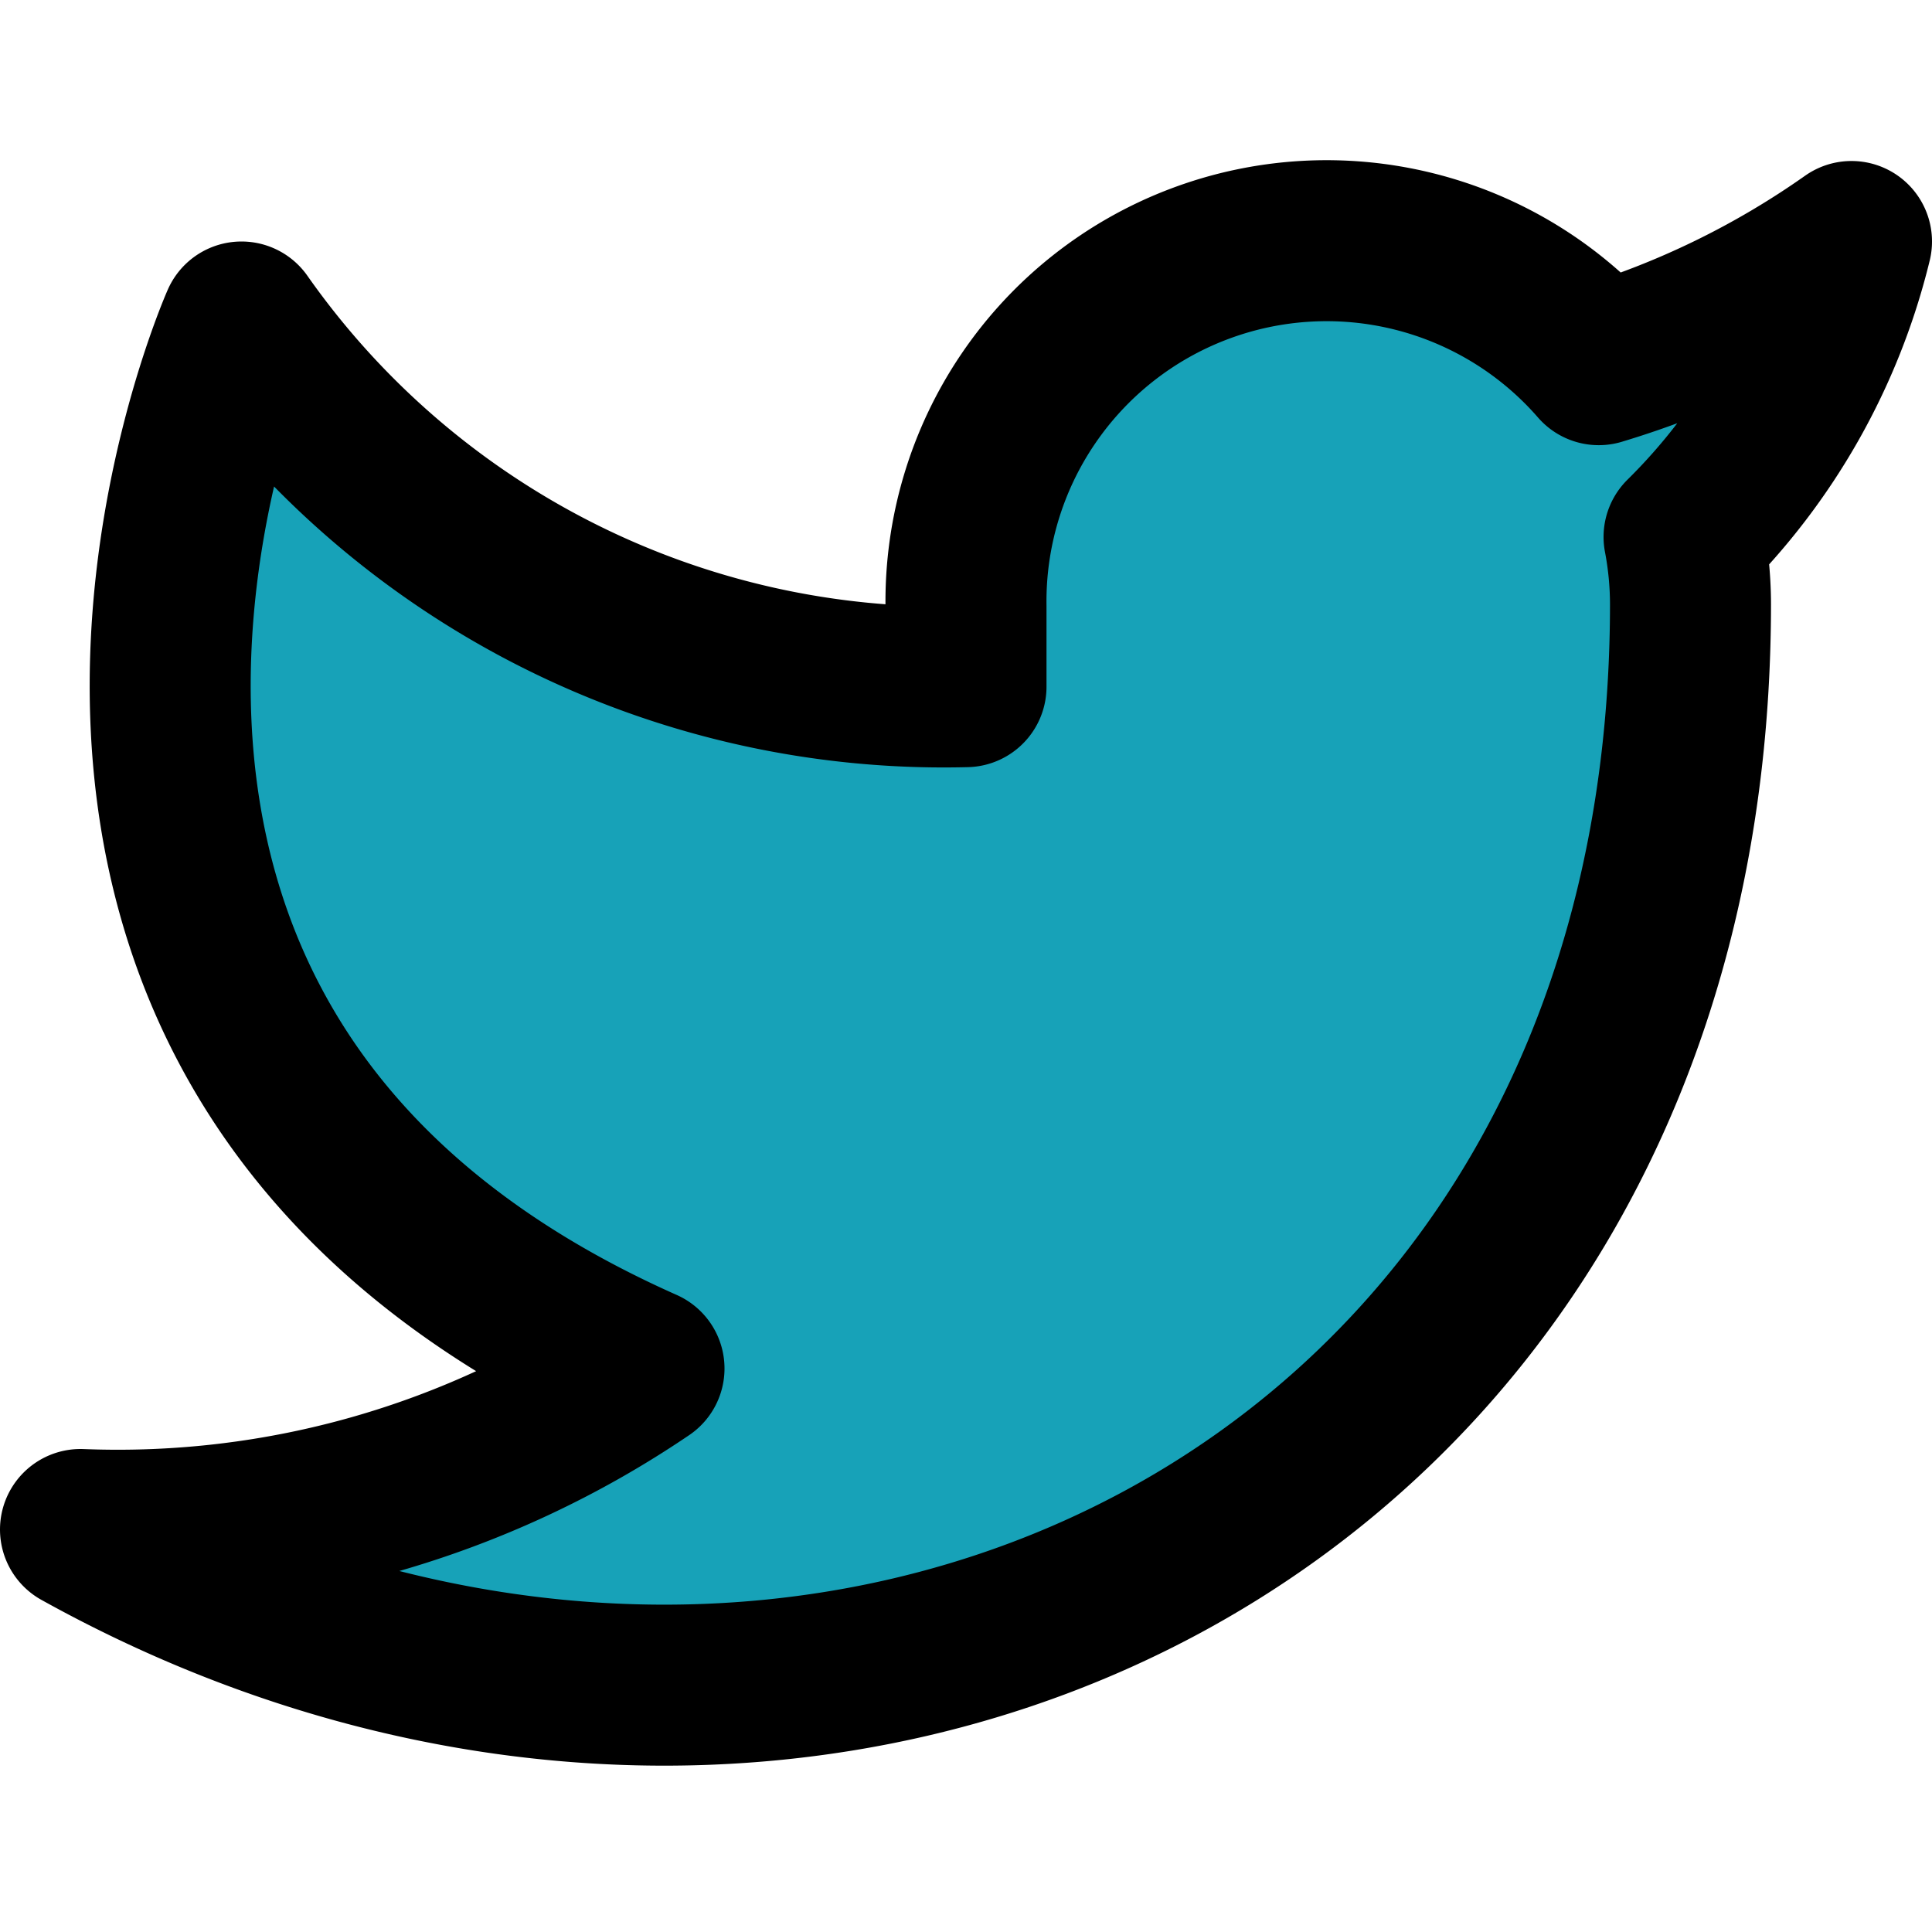 <svg 
    xmlns="http://www.w3.org/2000/svg" 
    width="24" height="24" 
    viewBox="0 0 24 24" 
    fill="#17a2b8" 
    stroke="currentColor" 
    stroke-width="2" 
    stroke-linecap="round" 
    stroke-linejoin="round" 
>
    <path d="M23 3a10.9 10.9 0 0 1-3.14 1.53 4.48 4.48 0 0 0-7.86 3v1A10.66 10.66 0 0 1 3 4s-4 9 5 13a11.64 11.64 0 0 1-7 2c9 5 20 0 20-11.5a4.5 4.5 0 0 0-.08-.83A7.72 7.72 0 0 0 23 3z"></path>
</svg>
                        